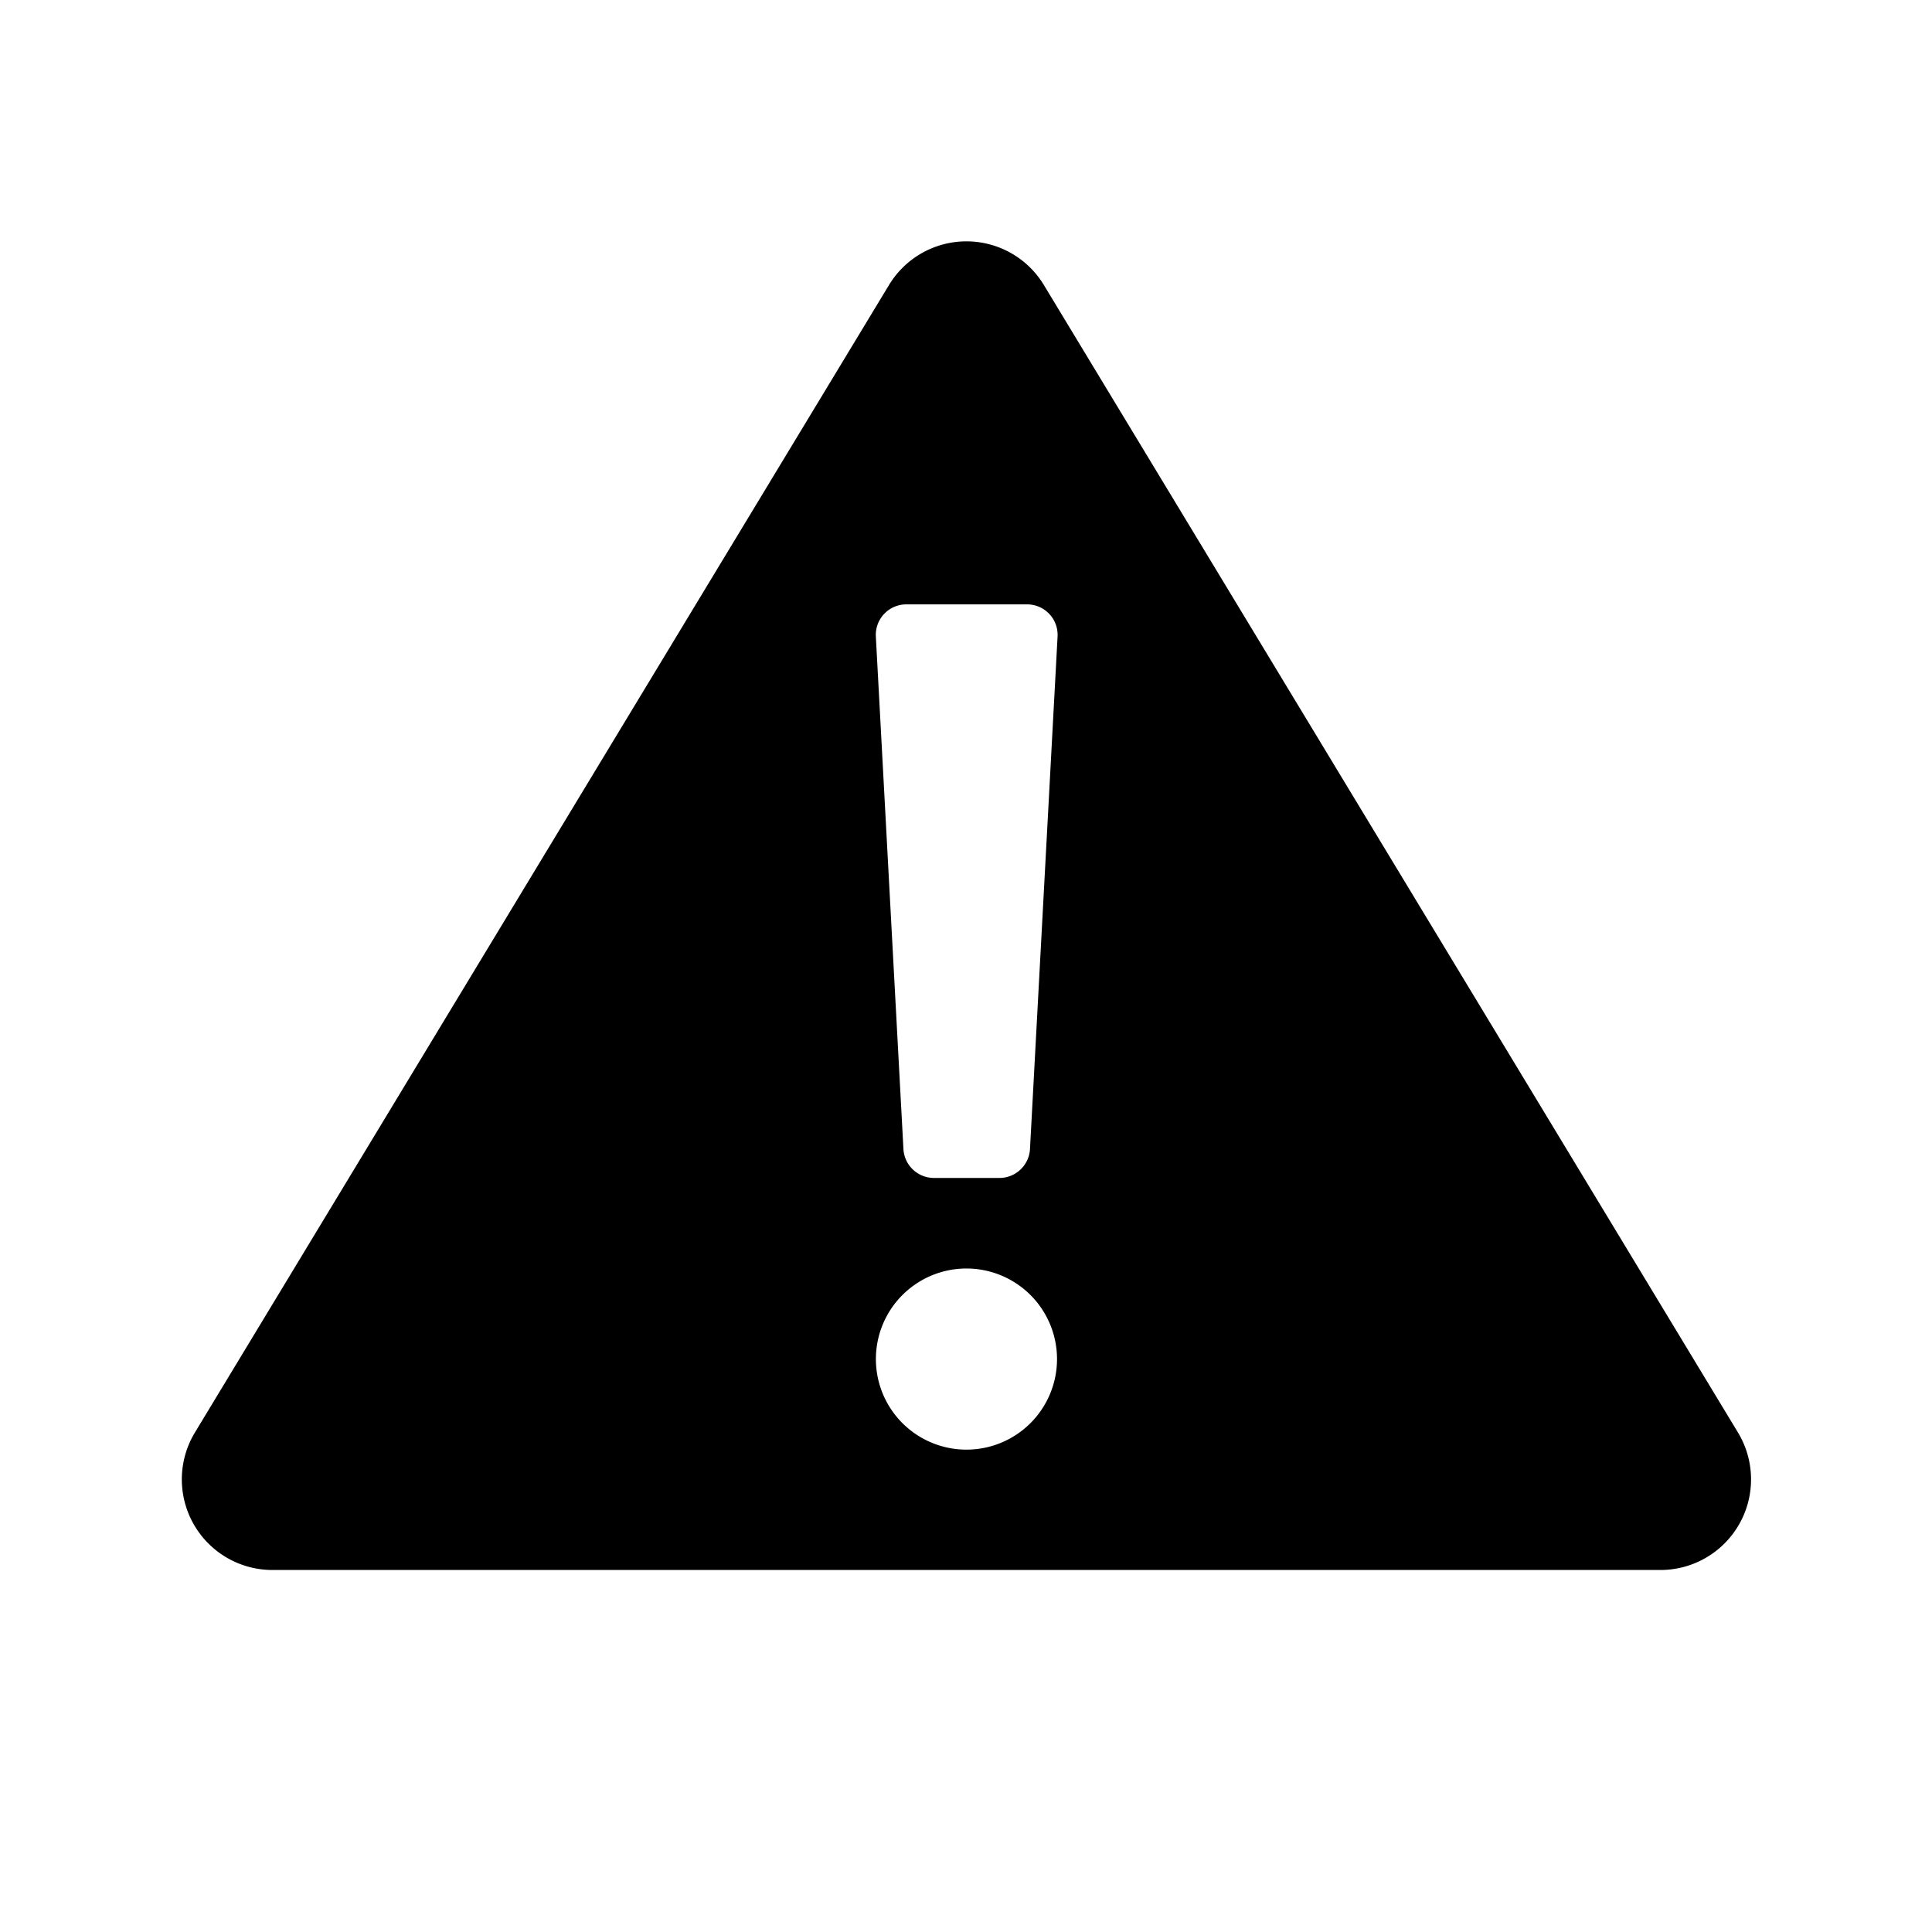 <svg id="Layer_1" data-name="Layer 1" xmlns="http://www.w3.org/2000/svg" viewBox="0 0 64 64"><title>Icons 200</title><path d="M55.006,52.008H9.023a3.001,3.001,0,0,1-2.566-4.555L29.449,9.442a2.998,2.998,0,0,1,5.131,0L57.572,47.453A3.001,3.001,0,0,1,55.006,52.008ZM32.015,48.021a3,3,0,1,0-3-3A3,3,0,0,0,32.015,48.021Zm1.998-28H30.034a1.01,1.01,0,0,0-1.021,1.053l.915,17a1.013,1.013,0,0,0,1.021.947h2.149a1.013,1.013,0,0,0,1.021-.947l.915-17A1.01,1.01,0,0,0,34.013,20.021Z" fill-rule="evenodd"/></svg>